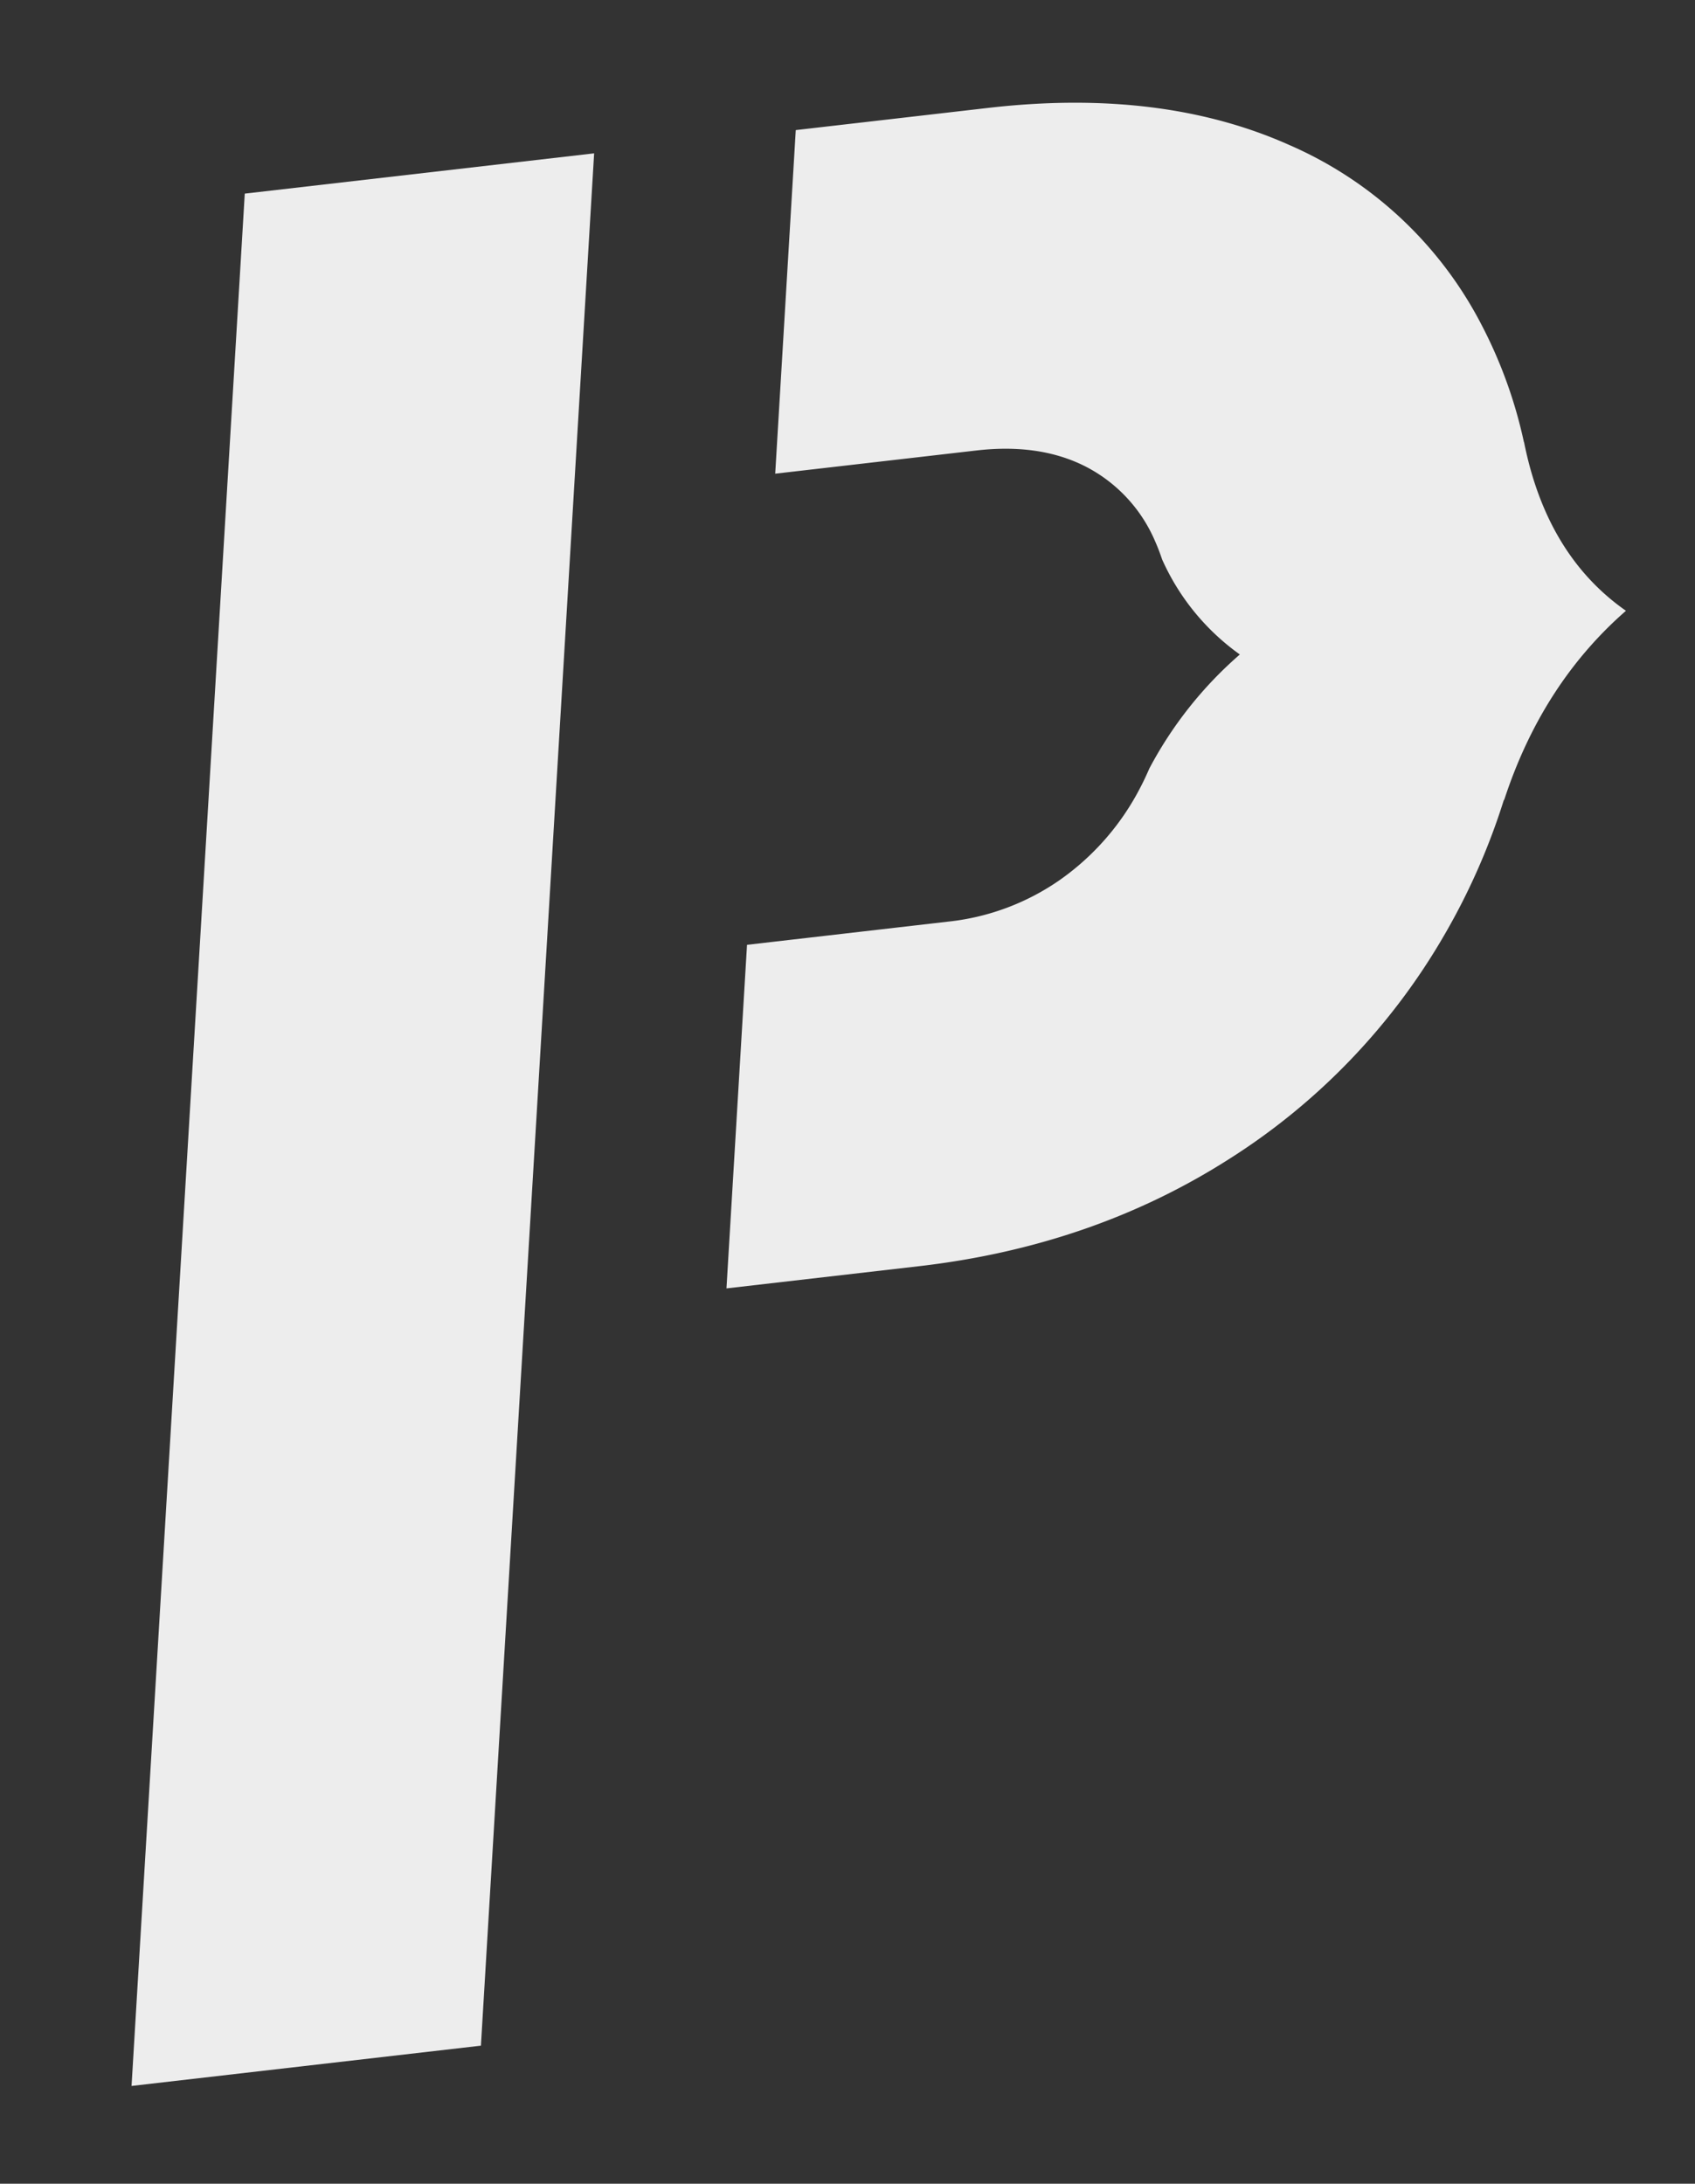 <svg xmlns="http://www.w3.org/2000/svg" viewBox="0 0 296.091 381.315"><rect x="0" y="0" width="296.091" height="381.315" fill="#333333" stroke="none"/><defs><style>.cls-1{isolation:isolate;}.cls-2{mix-blend-mode:overlay;}.cls-3{fill:#ededed;}</style></defs><g class="cls-1"><g id="Layer_1" data-name="Layer 1"><g class="cls-2"><polygon class="cls-3" points="42.757 33.81 103.786 26.776 84.009 357.21 22.98 364.244 42.757 33.81"/><path class="cls-3" d="M266.227,77.194l-.026-.012-0.0.001a81.196,81.196,0,0,0-7.381-20.429A68.544,68.544,0,0,0,225.199,25.309q-22.297-9.955-52.59-6.465l-33.601,3.873-3.591,59.997,35.161-4.053q11.135-1.283,19.183,2.868A26.236,26.236,0,0,1,201.809,94.584c.448.998.835,2.039,1.194,3.1a40.74,40.74,0,0,0,13.579,16.6,69.339,69.339,0,0,0-15.801,19.894c-.514,1.18-1.056,2.347-1.66,3.484a44.725,44.725,0,0,1-13.894,15.932,41.85,41.85,0,0,1-19.573,7.335l-35.161,4.053-3.591,59.995,33.601-3.873q30.288-3.491,54.093-18.647a113.586,113.586,0,0,0,37.864-39.459,115.807,115.807,0,0,0,10.242-23.319l.05.023q6.617-20.25,21.277-33.049Q270.165,96.962,266.227,77.194Z"/></g></g></g></svg>